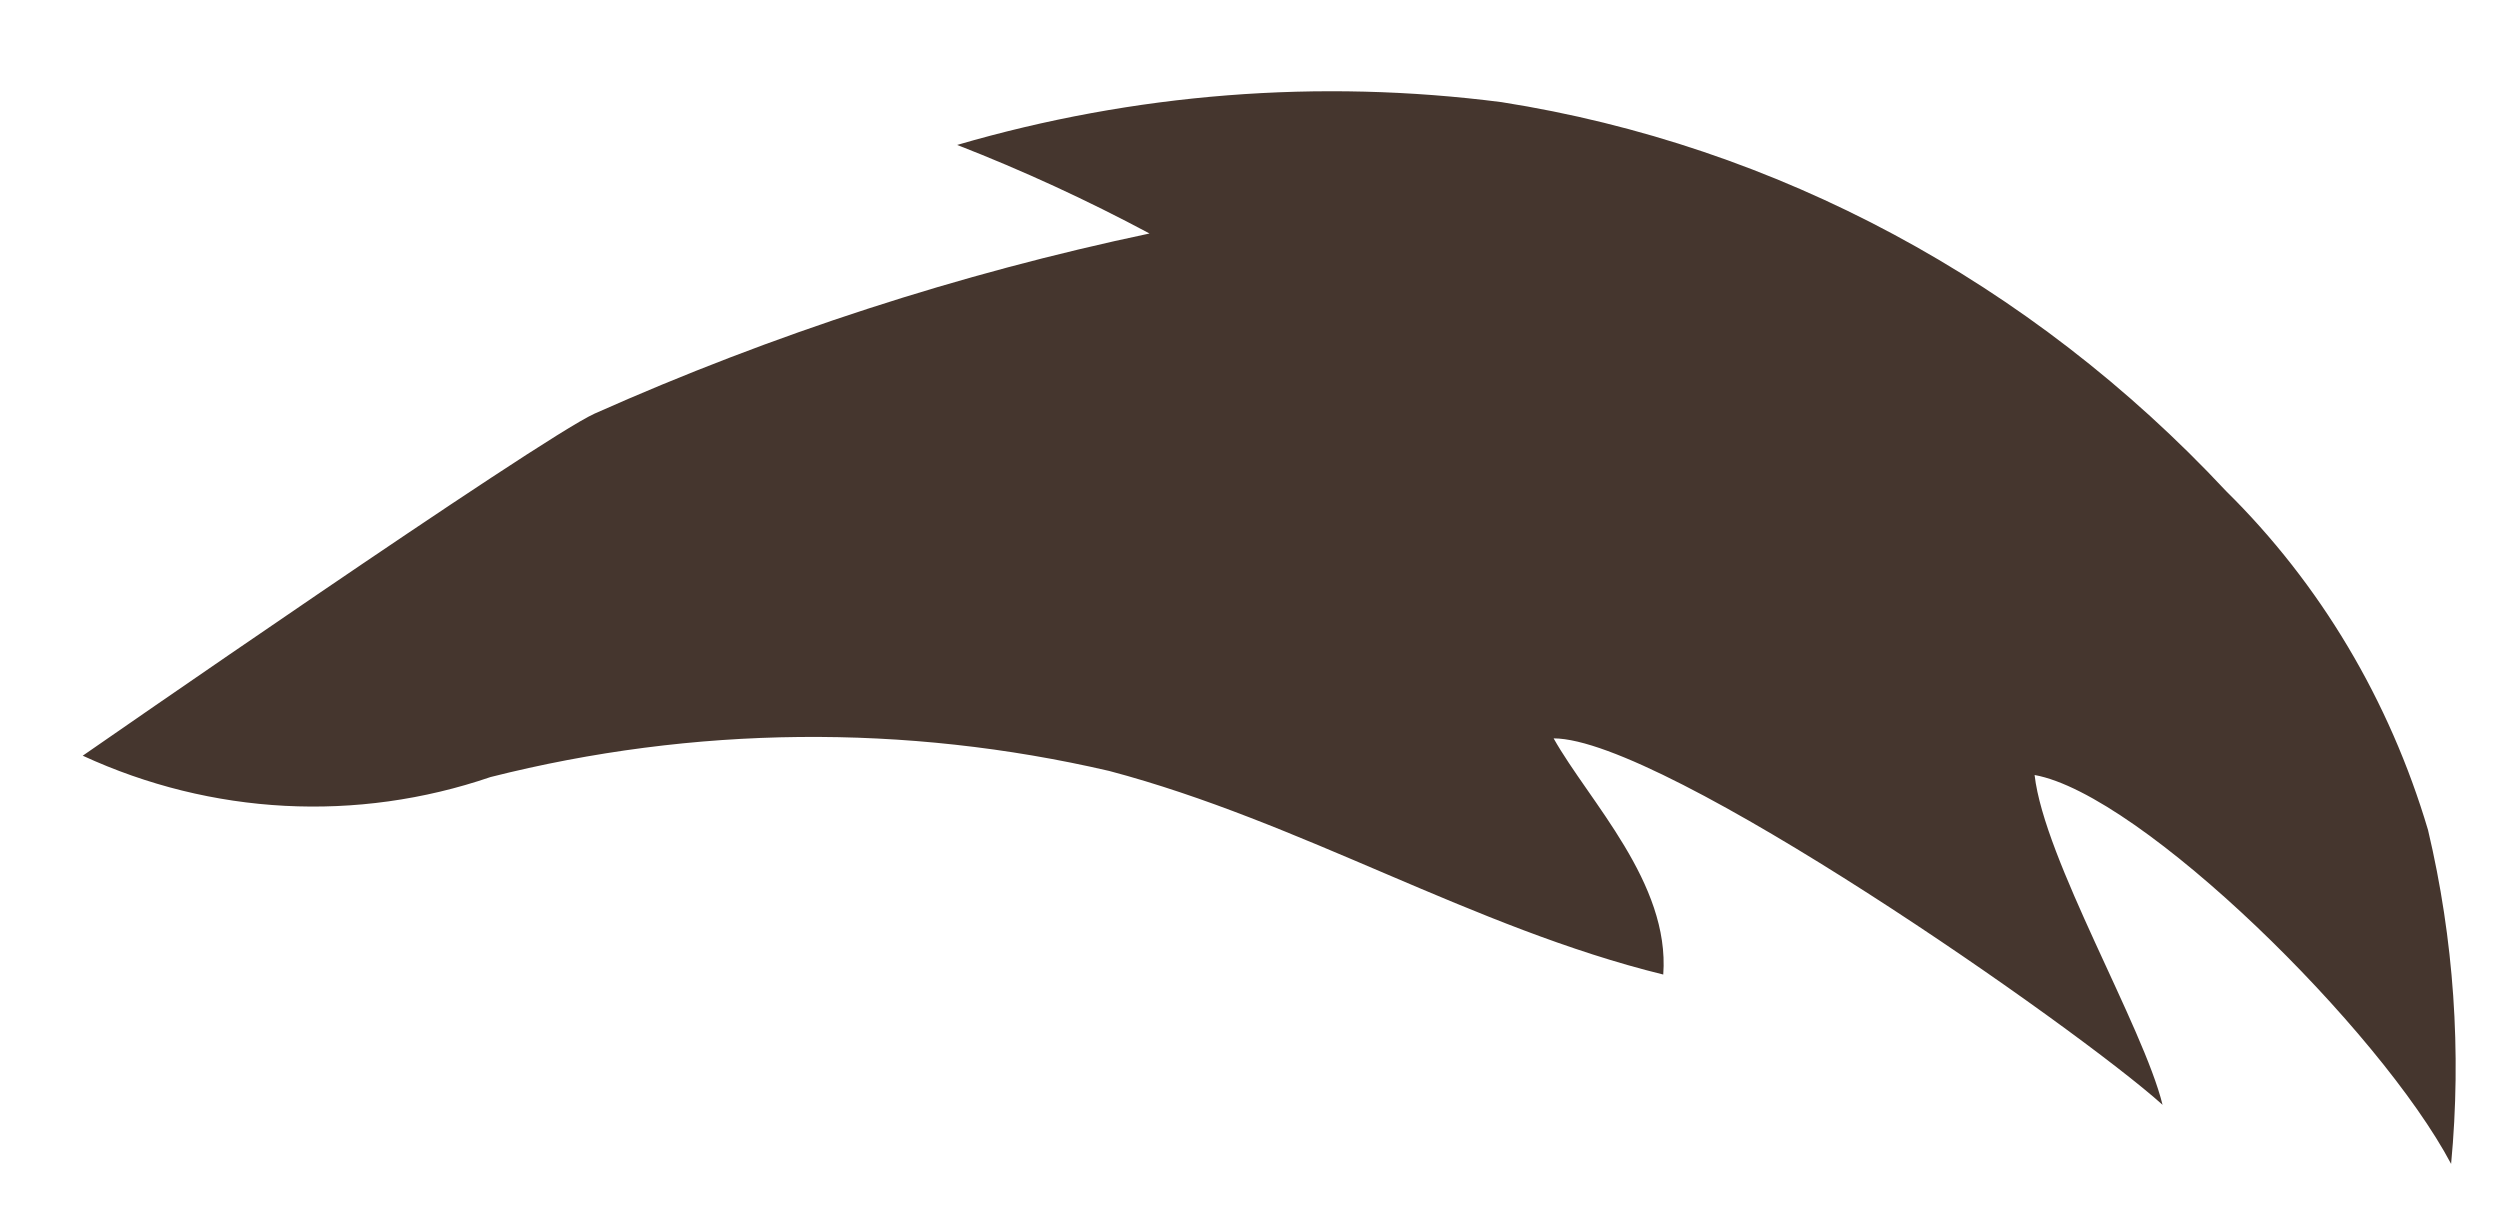 <svg xmlns="http://www.w3.org/2000/svg" xmlns:xlink="http://www.w3.org/1999/xlink" width="43" height="21" version="1.1"><g><path fill="#45362e" fill-rule="nonzero" stroke="none" d="M 41.762 14.276 C 41.101 12.047 39.904 10.038 38.288 8.446 C 34.928 4.848 30.556 2.501 25.828 1.757 C 22.691 1.353 19.509 1.603 16.463 2.493 C 17.593 2.933 18.698 3.442 19.772 4.016 C 16.5 4.707 13.301 5.745 10.225 7.115 C 9.266 7.553 1.423 12.998 1.423 12.998 C 3.641 14.021 6.135 14.152 8.438 13.365 C 11.932 12.482 15.569 12.446 19.077 13.26 C 22.387 14.136 25.332 15.957 28.608 16.762 C 28.724 15.186 27.334 13.786 26.722 12.7 C 28.608 12.7 35.74 17.69 37.196 19.003 C 36.865 17.655 35.16 14.784 34.995 13.33 C 36.832 13.663 40.935 17.707 42.159 20.019 C 42.341 18.094 42.206 16.152 41.762 14.276 Z" transform="matrix(1 0 0 1 -1098 -689 ) matrix(1 0 0 1 1098 689 )"/></g></svg>